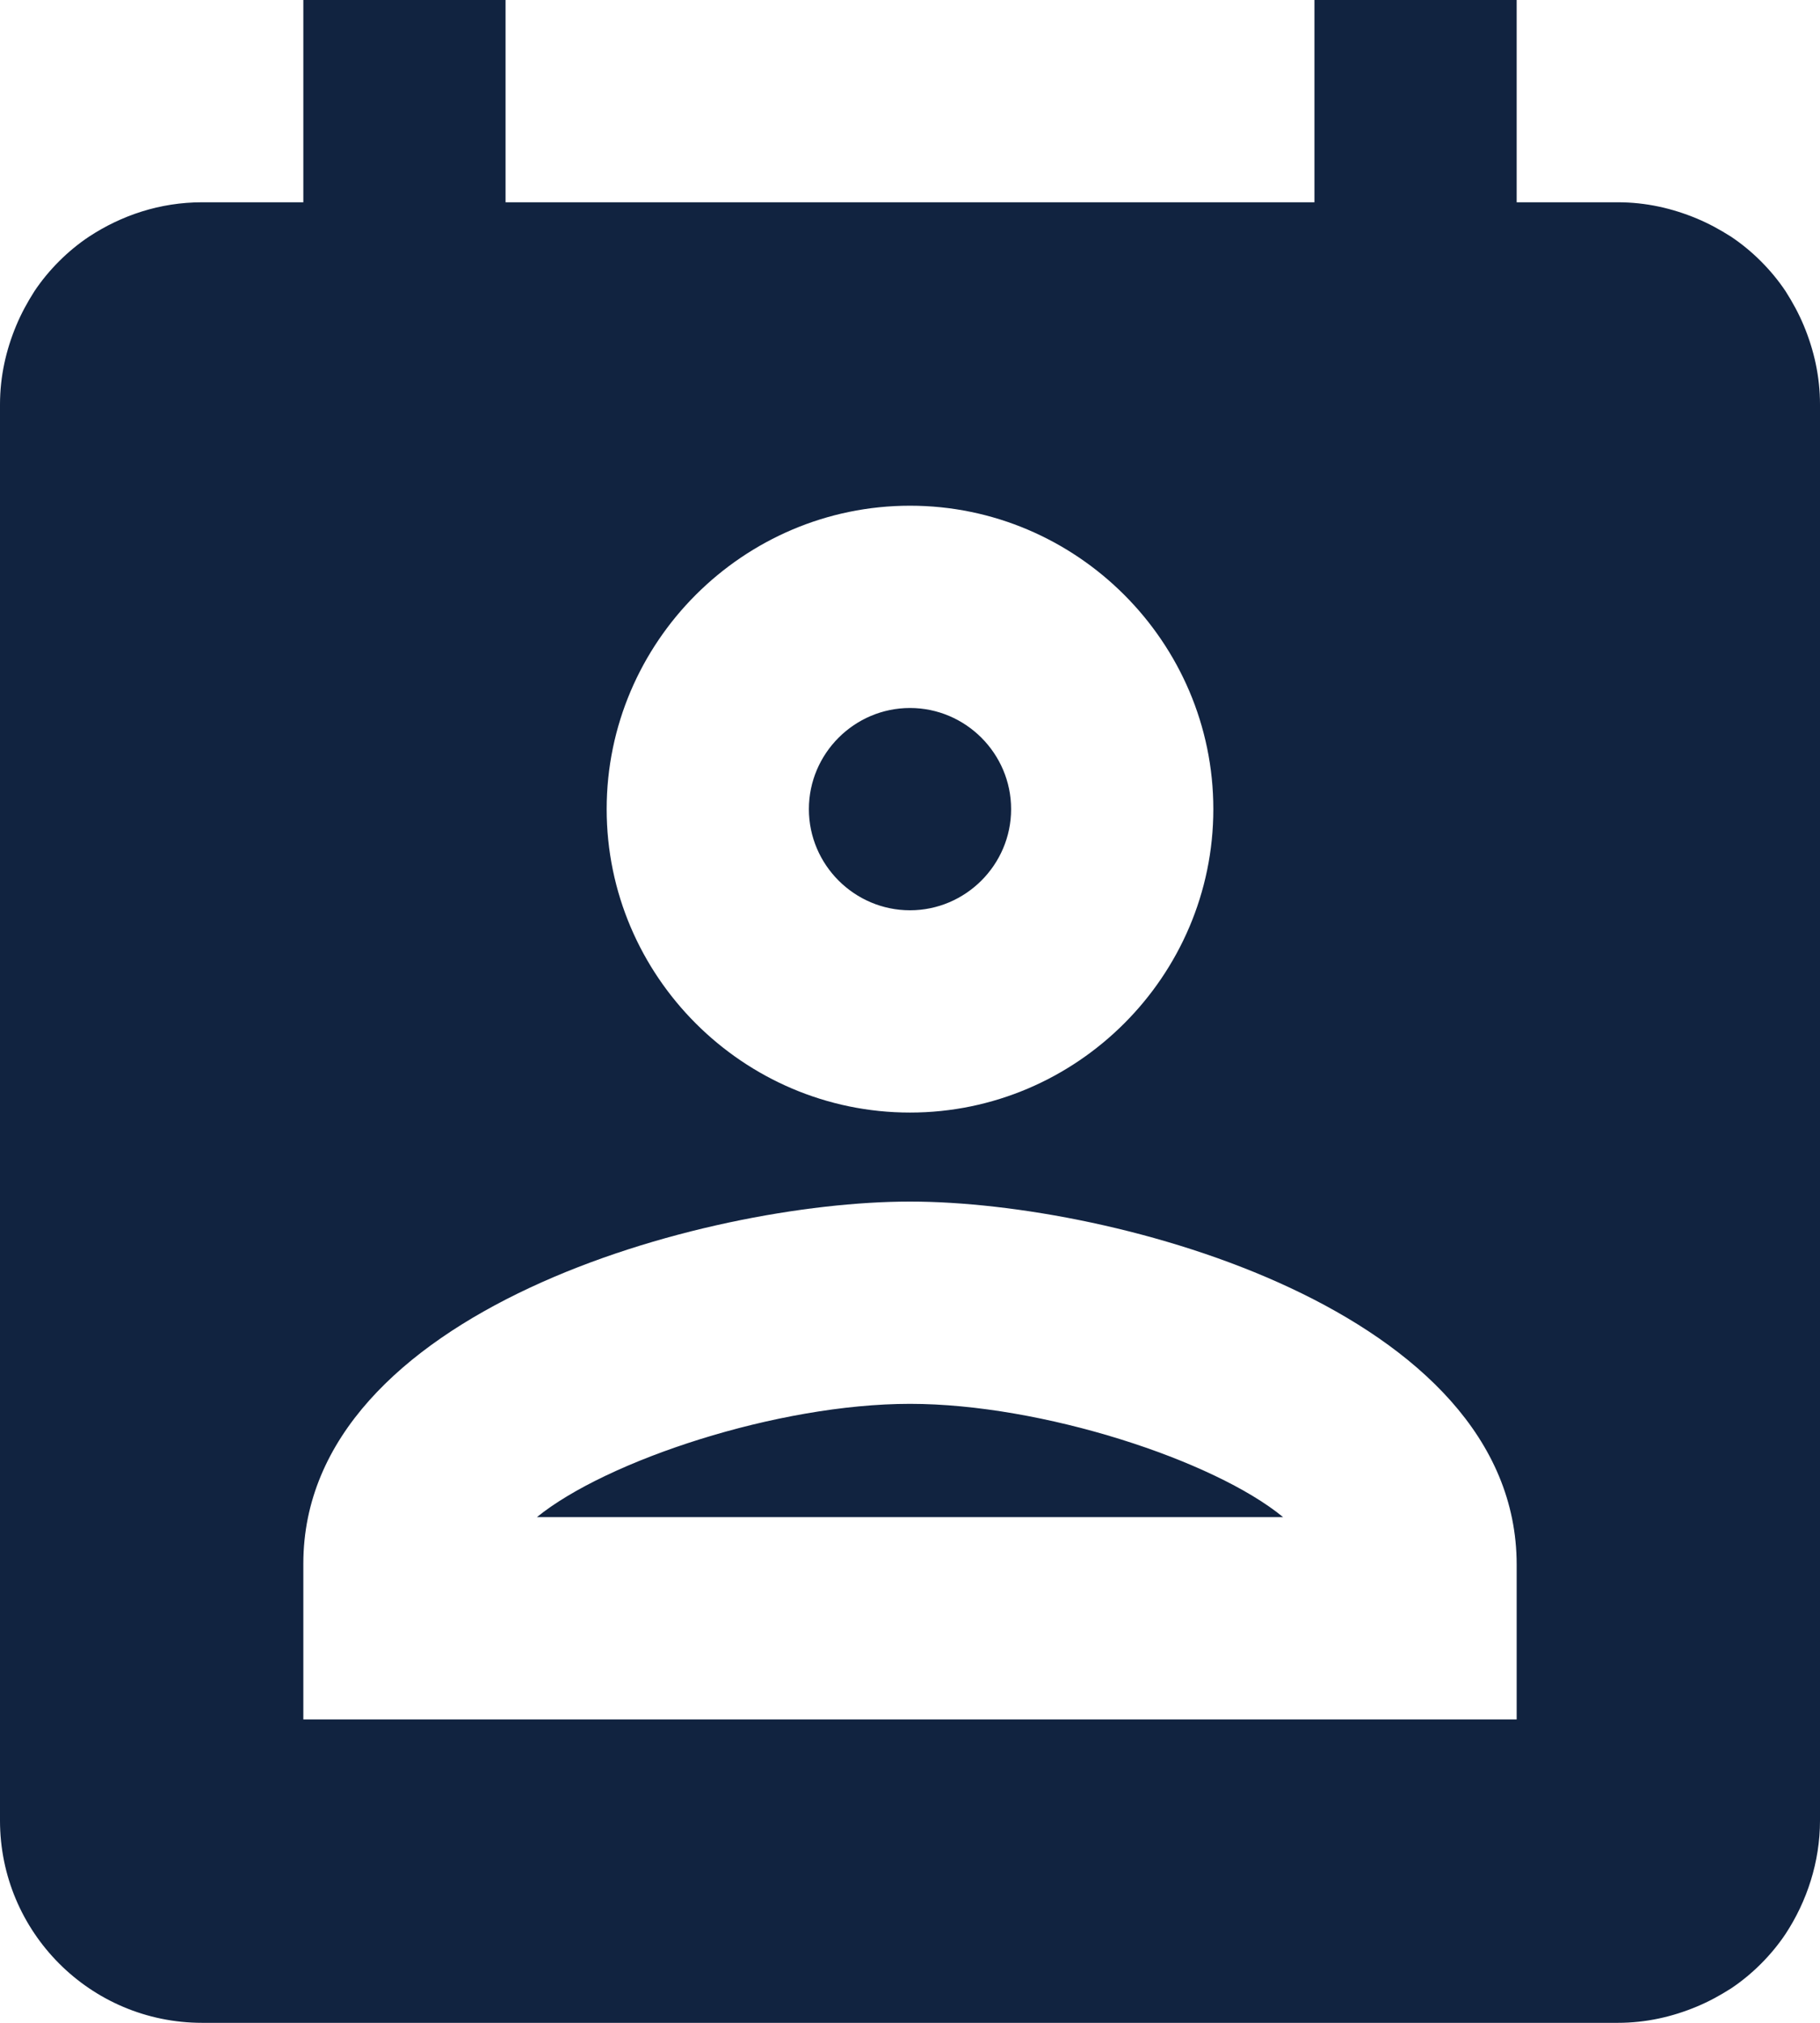 <svg width="18" height="20" viewBox="0 0 18 20" fill="none" xmlns="http://www.w3.org/2000/svg">
<path fill-rule="evenodd" clip-rule="evenodd" d="M17.84 3.22C17.79 3.1 17.73 2.99 17.66 2.88C17.52 2.67 17.33 2.48 17.12 2.34C17.01 2.27 16.9 2.21 16.78 2.16C16.54 2.06 16.28 2 16 2H15V0H13V2H5V0H3V2H2C1.58 2 1.2 2.13 0.88 2.34C0.67 2.48 0.48 2.67 0.34 2.88C0.27 2.99 0.21 3.1 0.16 3.22C0.06 3.46 0 3.72 0 4V18C0 19.1 0.89 20 2 20H16C16.28 20 16.54 19.94 16.78 19.84C16.9 19.79 17.01 19.73 17.12 19.66C17.33 19.52 17.52 19.33 17.66 19.12C17.87 18.8 18 18.41 18 18V4C18 3.72 17.94 3.46 17.84 3.22ZM9 11.88C6.97 11.88 3 12.96 3 15.46V17H15V15.47C15 12.96 11.03 11.88 9 11.88ZM9 13.88C7.69 13.88 6 14.44 5.31 15H12.69C12.01 14.44 10.31 13.88 9 13.88ZM9 11C10.65 11 12 9.65 12 8C12 6.35 10.65 5 9 5C7.35 5 6 6.35 6 8C6 9.65 7.35 11 9 11ZM10 8C10 7.45 9.55 7 9 7C8.45 7 8 7.45 8 8C8 8.55 8.45 9 9 9C9.55 9 10 8.55 10 8Z" fill="#112340"/>
</svg>
